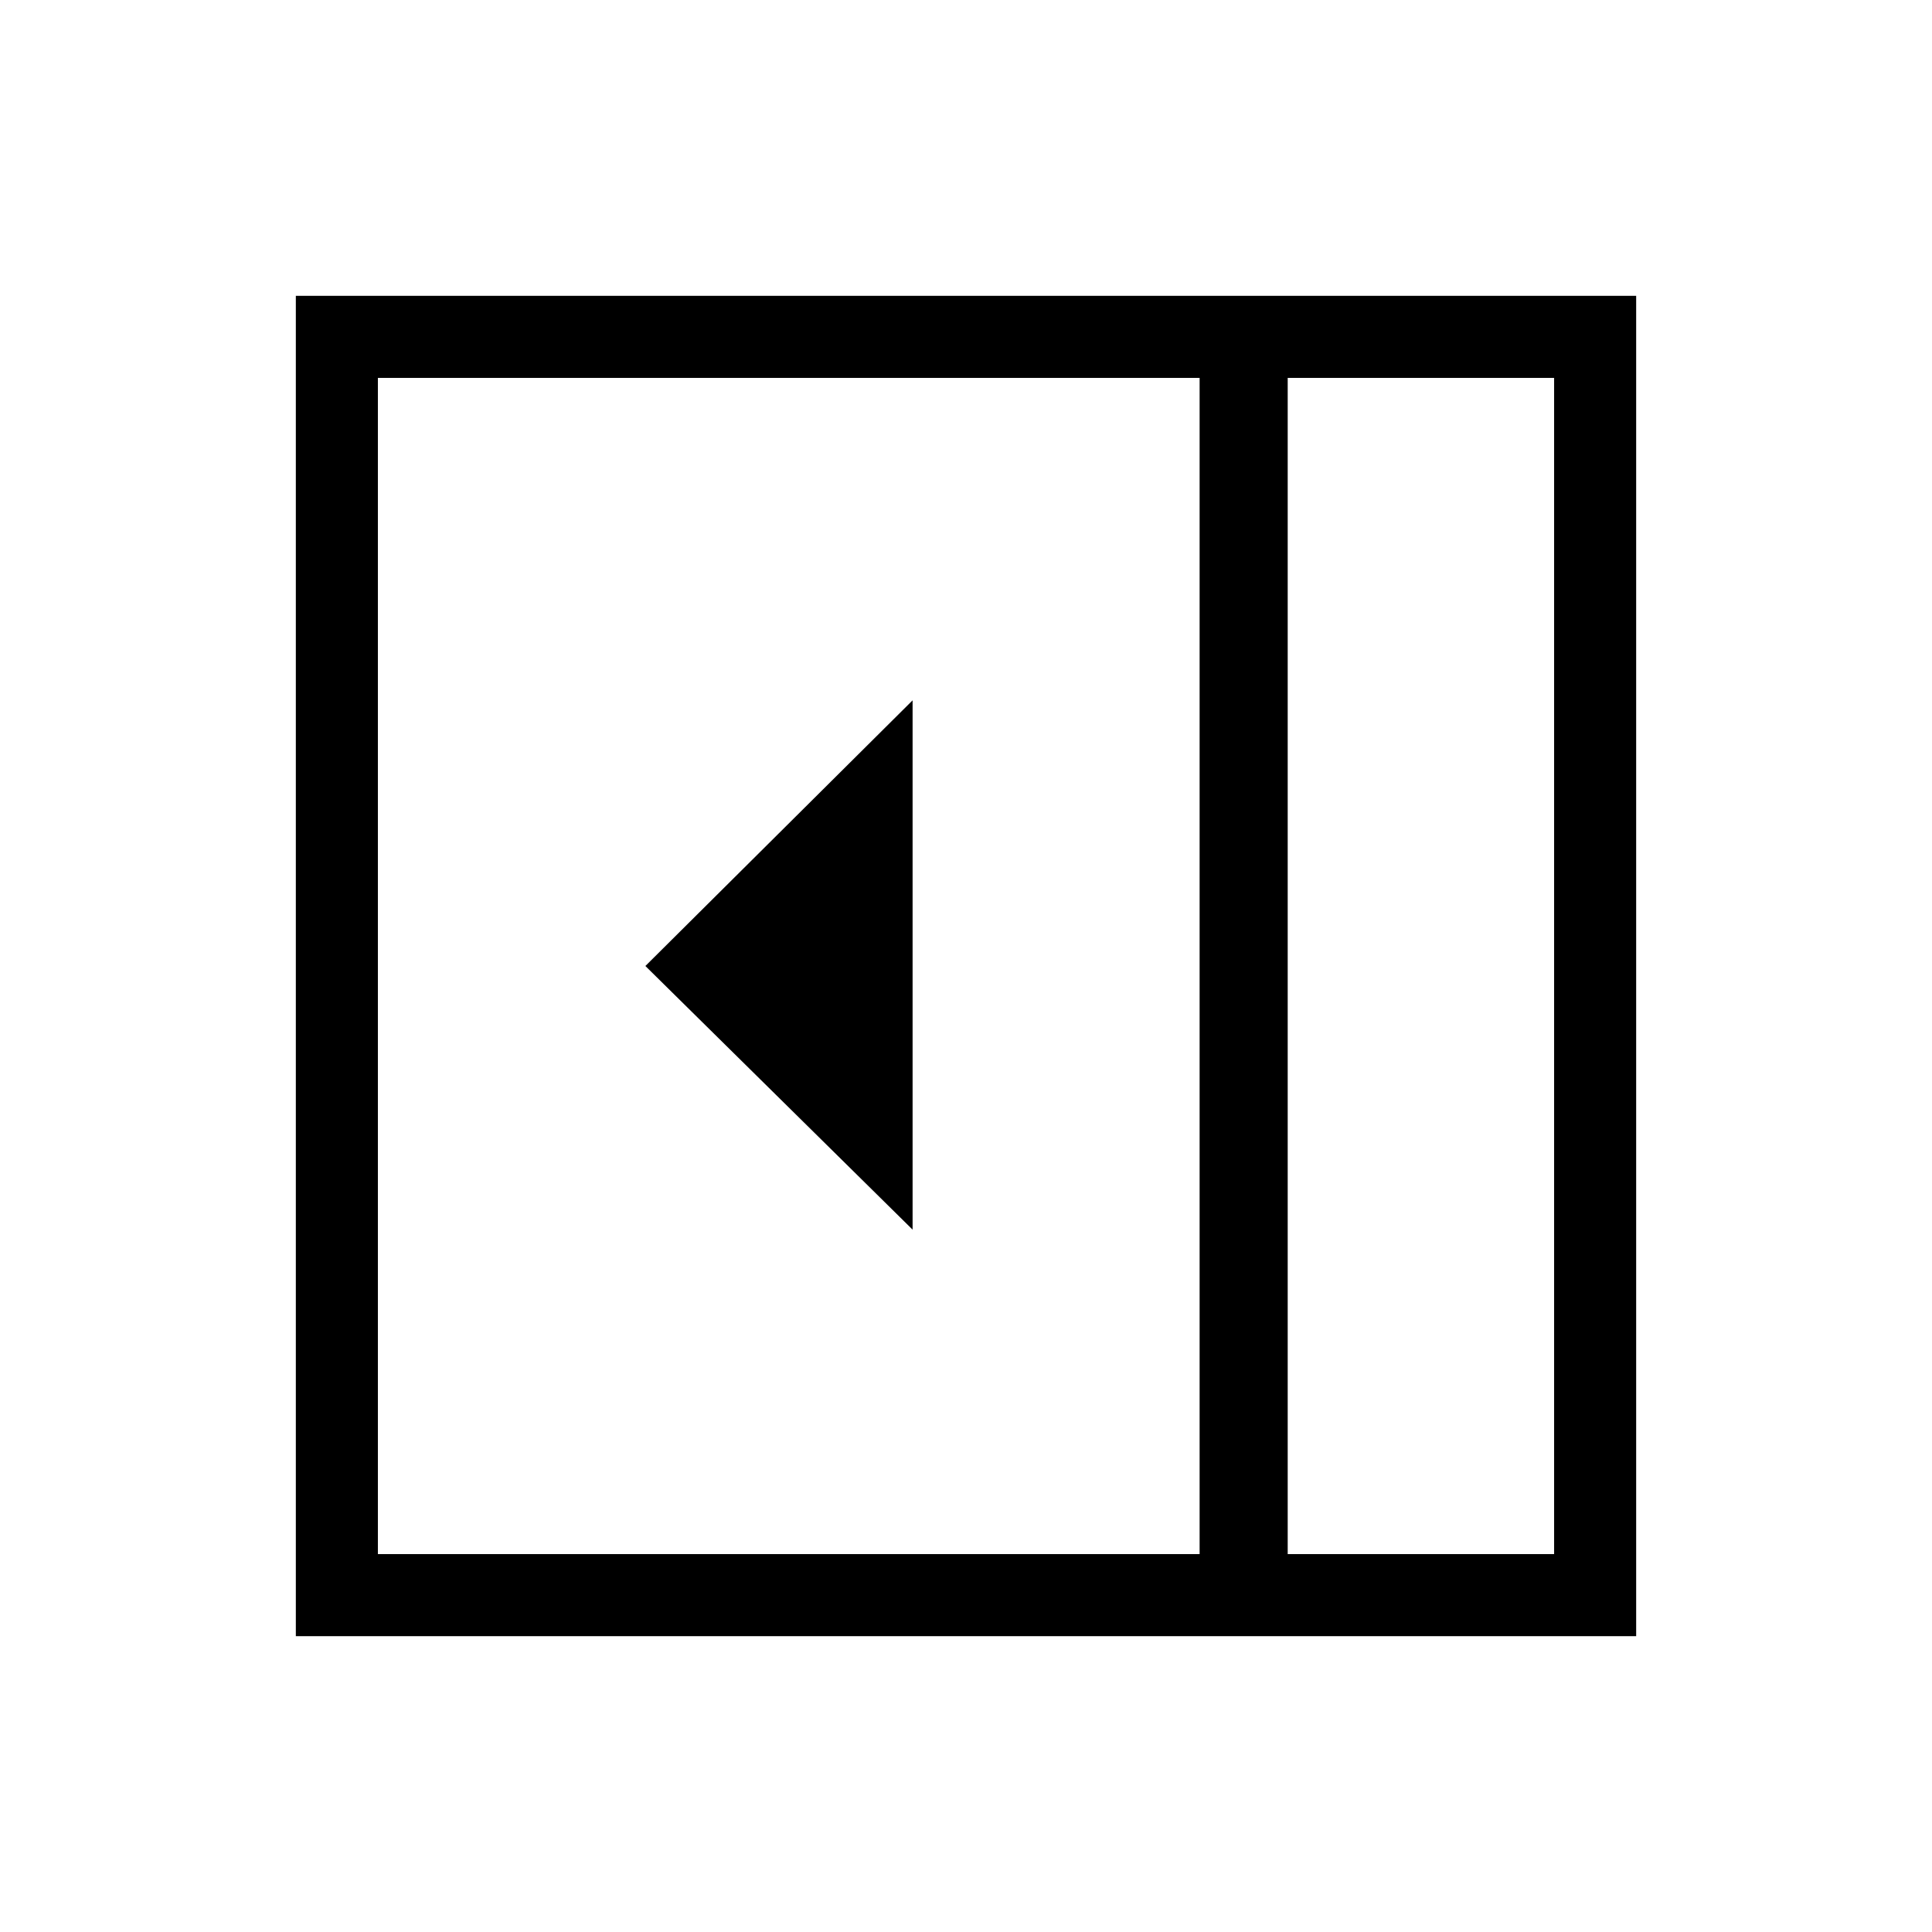 <svg xmlns="http://www.w3.org/2000/svg" height="48" viewBox="0 -960 960 960" width="48"><path d="M453.46-349v-263L320.69-480l132.77 131Zm186.39 161.23h132.38v-584.46H639.85v584.46Zm-452.08 0h408.31v-584.46H187.77v584.46Zm452.08 0h132.38-132.38ZM147-147v-666h666v666H147Z"/></svg>